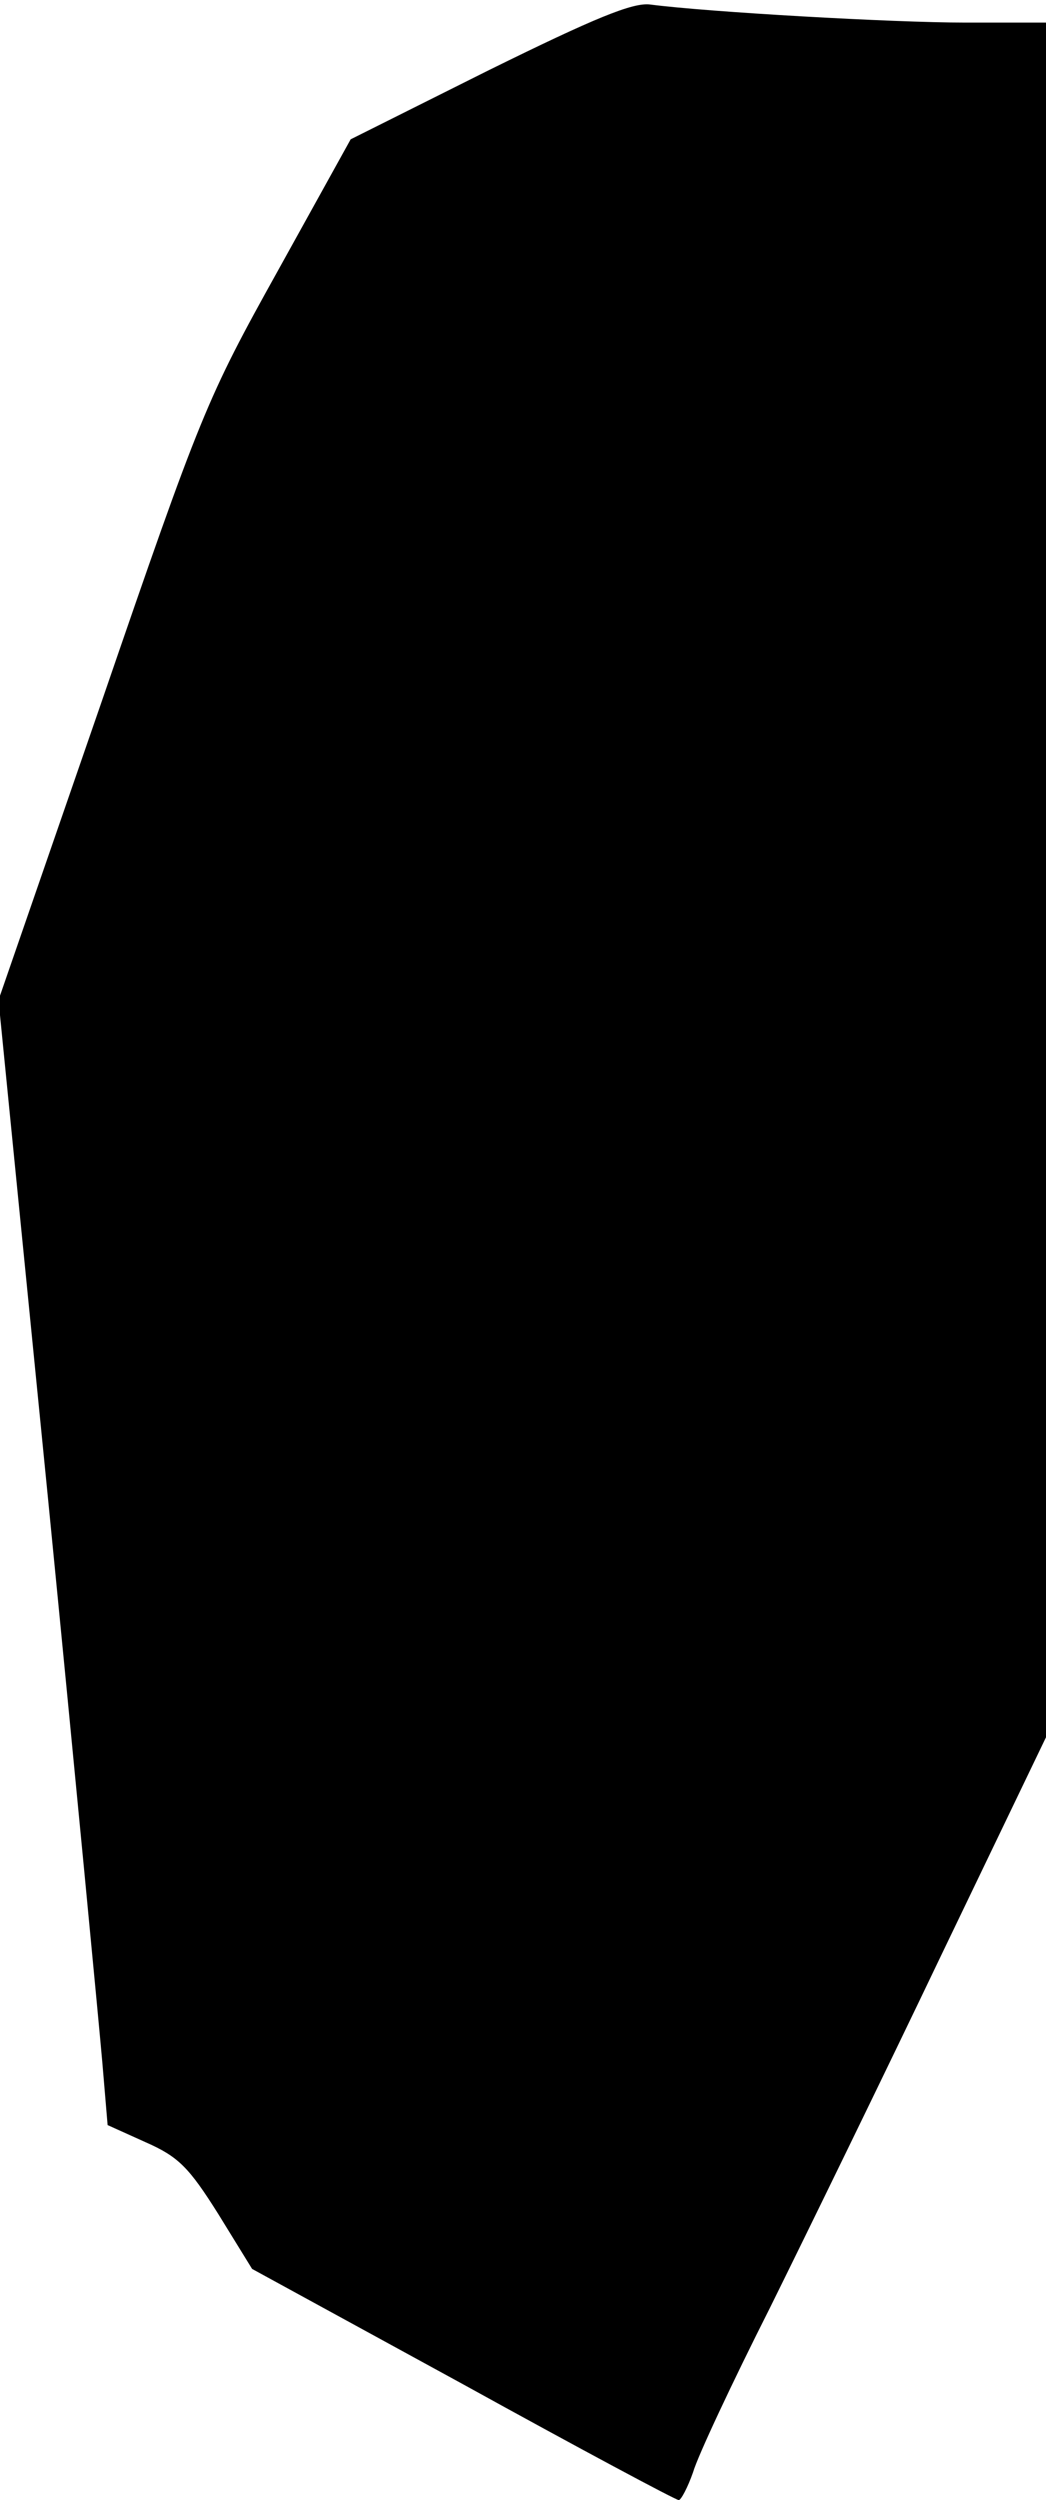 <?xml version="1.0" standalone="no"?>
<!DOCTYPE svg PUBLIC "-//W3C//DTD SVG 20010904//EN"
 "http://www.w3.org/TR/2001/REC-SVG-20010904/DTD/svg10.dtd">
<svg version="1.0" xmlns="http://www.w3.org/2000/svg"
 width="139pt" height="332pt" viewBox="0 0 139 332"
 preserveAspectRatio="xMidYMid meet">
<g transform="translate(0,332) scale(0.1,-0.1)"
fill="#000000" stroke="none">
<path fill="#000000" stroke="none" d="M650 3227 l-184 -92 -97 -175 c-94
-169 -102 -188 -234 -572 l-137 -396 66 -664 c36 -365 68 -701 72 -747 l7 -83
51 -23 c43 -19 57 -33 96 -95 l45 -73 280 -153 c154 -85 283 -154 287 -154 3
0 12 17 19 37 6 21 52 119 102 218 49 99 152 310 228 469 l139 289 0 1139 0
1138 -107 0 c-97 0 -342 14 -419 24 -23 3 -74 -18 -214 -87z"/>
</g>
</svg>
